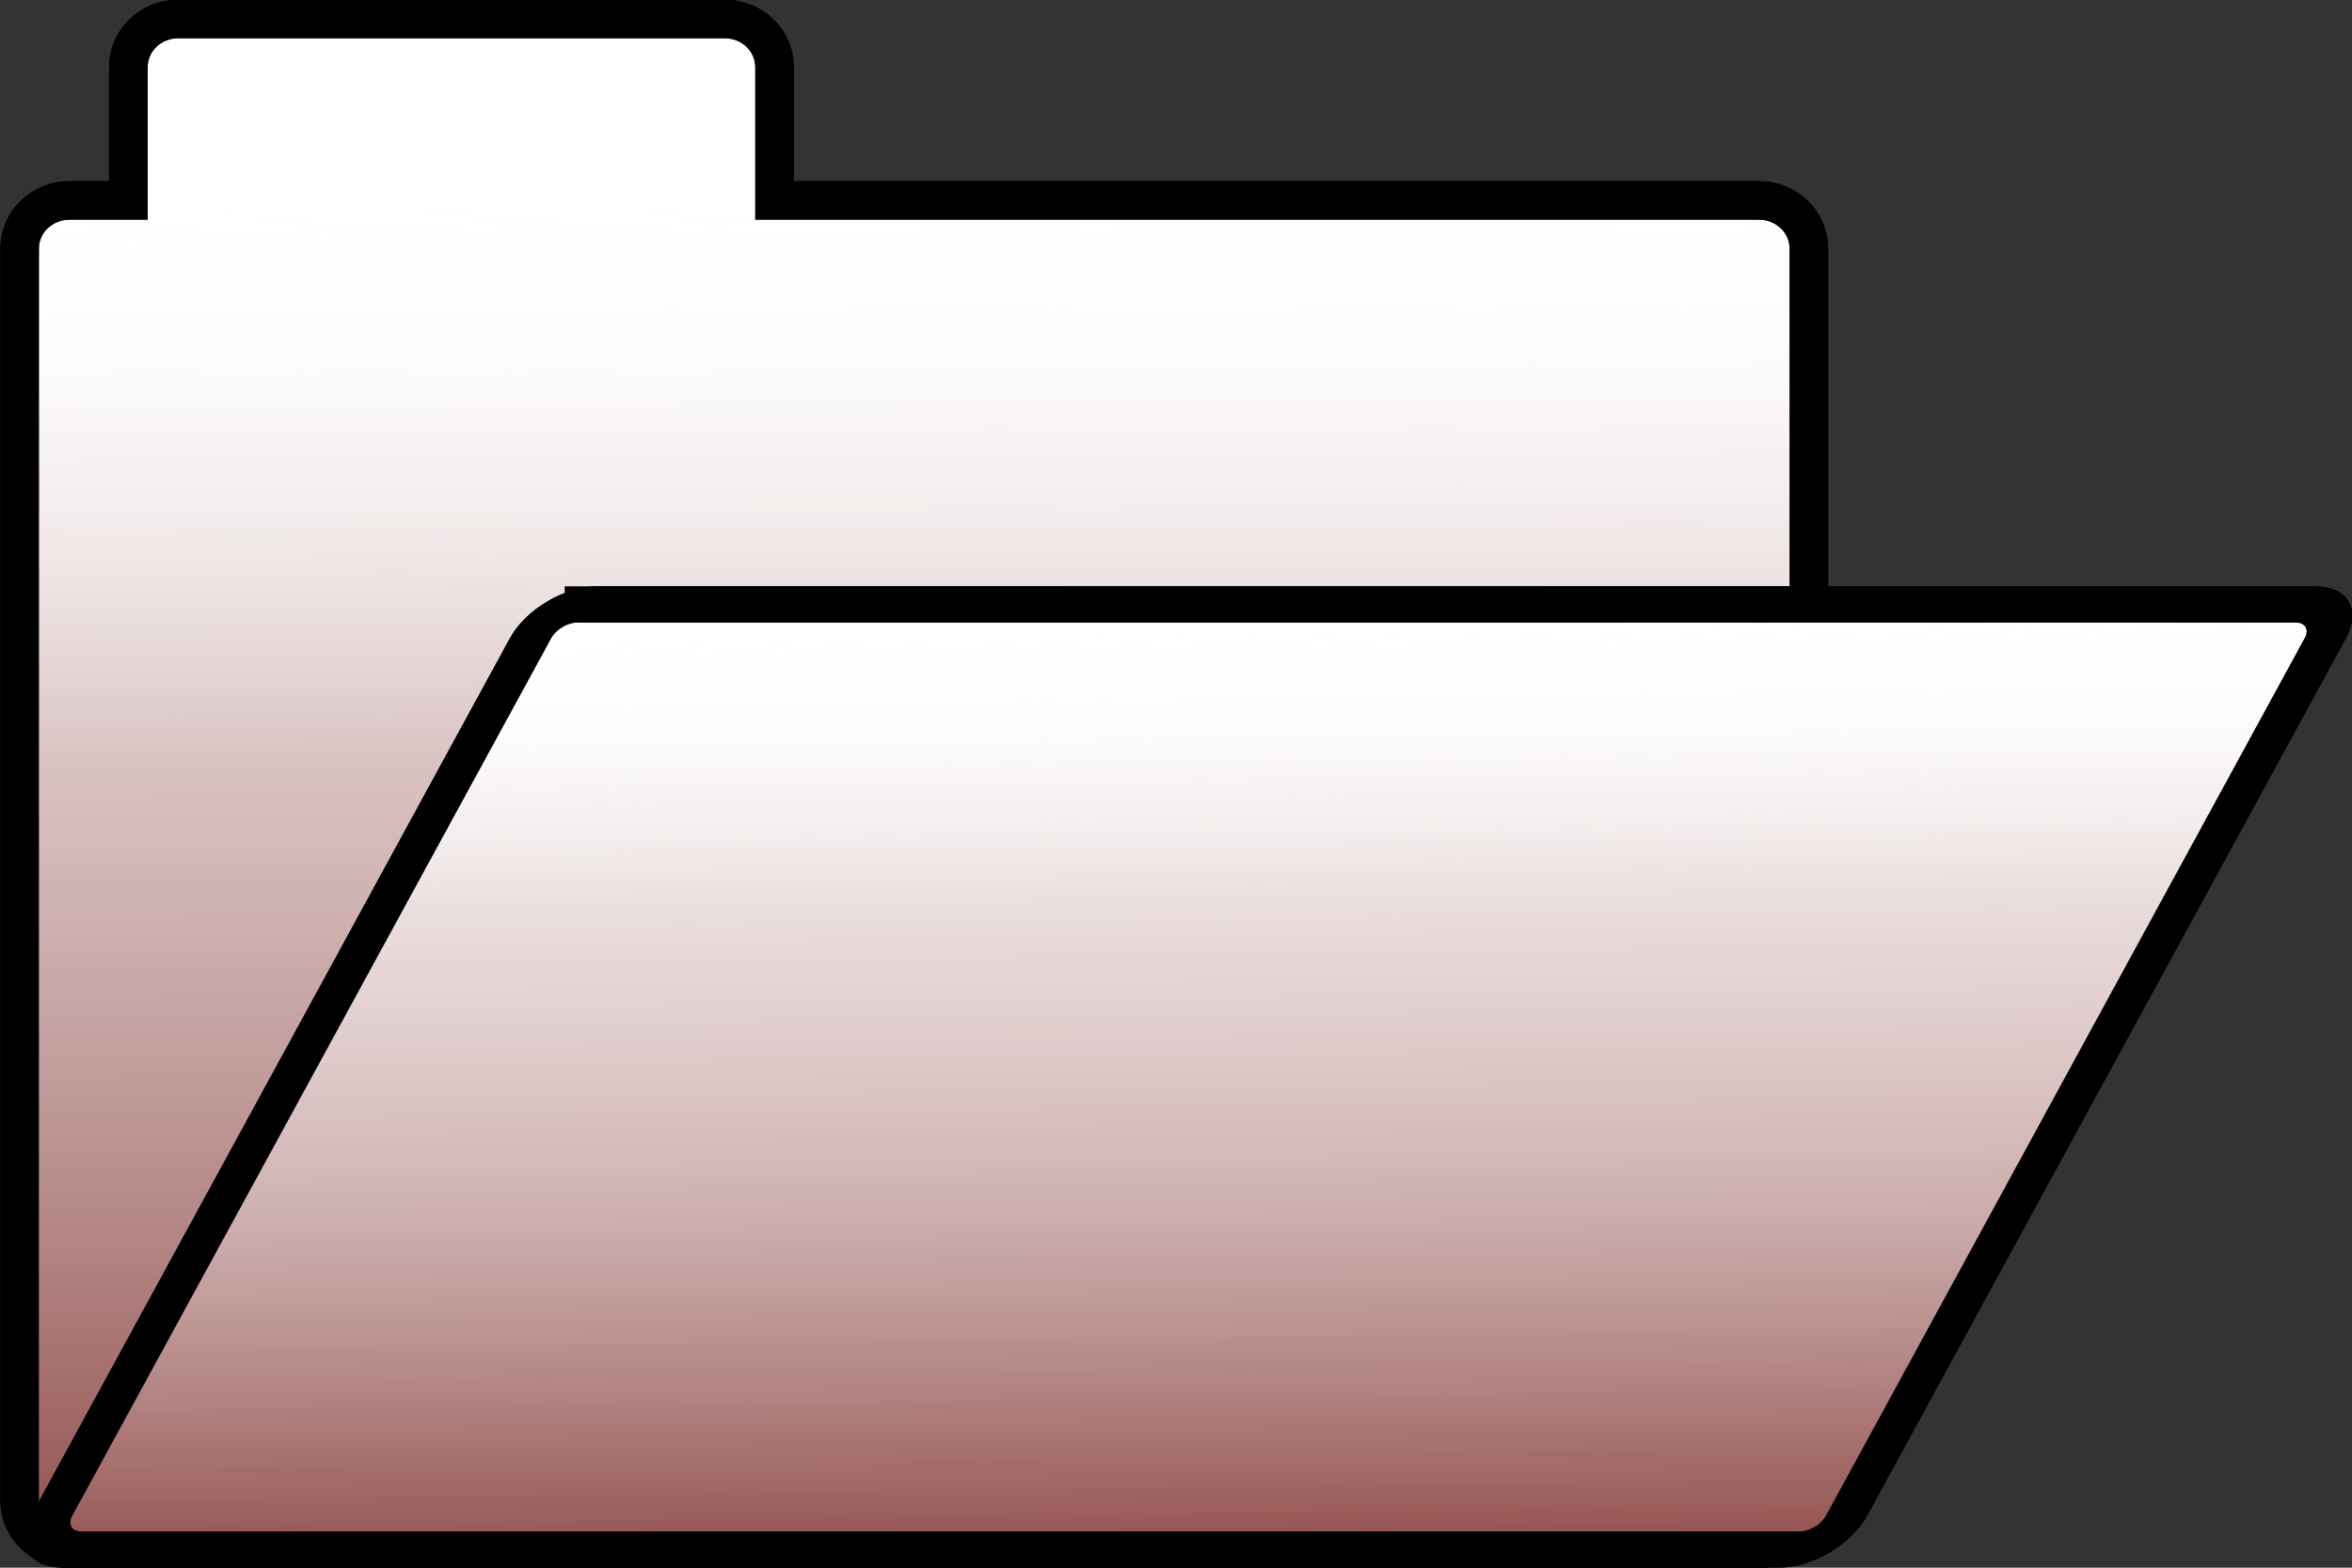<?xml version="1.0" encoding="UTF-8" standalone="no"?>
<svg
   version="1.1"
   id="svg2"
   width="75"
   height="50"
   viewBox="0 0 75 50"
   xmlns:xlink="http://www.w3.org/1999/xlink"
   xmlns="http://www.w3.org/2000/svg"
   xmlns:svg="http://www.w3.org/2000/svg"
   xmlns:rdf="http://www.w3.org/1999/02/22-rdf-syntax-ns#"
   xmlns:cc="http://creativecommons.org/ns#"
   xmlns:dc="http://purl.org/dc/elements/1.1/">
  <rect x="0" y="0" width="75" height="50" fill="#333333" stroke="none"/>
  <defs
     id="defs6">
    <linearGradient
       id="linearGradient2800">
      <stop
         style="stop-color:#8f4c49;stop-opacity:1"
         offset="0"
         id="stop2796" />
      <stop
         style="stop-color:#b58987;stop-opacity:0.655;"
         offset="0.388"
         id="stop30932" />
      <stop
         style="stop-color:#ceb1b0;stop-opacity:0.427;"
         offset="0.702"
         id="stop30998" />
      <stop
         style="stop-color:#ffffff;stop-opacity:0"
         offset="1"
         id="stop2798" />
    </linearGradient>
    <linearGradient
       id="fill-front-0">
      <stop
         style="stop-color:#8f4c49;stop-opacity:1"
         offset="0"
         id="stop880" />
      <stop
         style="stop-color:#bd9695;stop-opacity:0.58;"
         offset="0.589"
         id="stop32976" />
      <stop
         style="stop-color:#ffffff;stop-opacity:0"
         offset="1"
         id="stop882" />
    </linearGradient>
    <linearGradient
       xlink:href="#fill-front-0"
       id="linearGradient894"
       x1="33.777"
       y1="53.084"
       x2="33.604"
       y2="16.633"
       gradientUnits="userSpaceOnUse"
       gradientTransform="matrix(1.25,0,0,1.209,-12.259,-13.967)" />
    <linearGradient
       xlink:href="#linearGradient2800"
       id="linearGradient896"
       gradientUnits="userSpaceOnUse"
       x1="62.33"
       y1="59.852"
       x2="61.923"
       y2="31.49"
       gradientTransform="matrix(1.25,0,0,1.218,-19.89,-15.916)" />
  </defs>
  <g
     id="layer1"
     style="display:inline">
    <path
       id="rect933-3"
       style="display:inline;fill:#ffffff;fill-opacity:1;stroke:#000000;stroke-width:1.229;stroke-miterlimit:4;stroke-dasharray:none;stroke-opacity:1"
       d="m 5.685,0.604 c -0.882,0 -1.592,0.686 -1.592,1.54 v 4.248 H 2.217 c -0.882,0 -1.592,0.686 -1.592,1.54 V 47.856 c 0,0.853 0.71,1.54 1.592,1.54 H 56.09 c 0.882,0 1.592,-0.686 1.592,-1.54 V 7.932 c 0,-0.853 -0.71,-1.54 -1.592,-1.54 H 24.699 v -4.248 c 0,-0.853 -0.71,-1.54 -1.592,-1.54 z" />
    <path
       style="display:inline;fill:url(#linearGradient894);fill-opacity:1;stroke:none;stroke-width:1.229;stroke-miterlimit:4;stroke-dasharray:none;stroke-opacity:1"
       d="M 2.218,6.391 H 56.09 c 0.882,0 1.593,0.687 1.593,1.54 V 47.857 c 0,0.853 -0.71,1.54 -1.593,1.54 H 2.218 c -0.882,0 -1.593,-0.687 -1.593,-1.54 V 7.931 c 0,-0.853 0.71,-1.54 1.593,-1.54 z"
       id="rect14" />
    <path
       id="rect933"
       style="display:inline;fill:none;fill-opacity:1;stroke:#000000;stroke-width:1.229;stroke-miterlimit:4;stroke-dasharray:none;stroke-opacity:1"
       d="m 5.685,0.604 c -0.882,0 -1.592,0.686 -1.592,1.54 V 6.392 H 2.217 c -0.882,0 -1.592,0.686 -1.592,1.54 V 47.856 c 0,0.853 0.71,1.54 1.592,1.54 H 56.09 c 0.882,0 1.592,-0.686 1.592,-1.54 V 7.932 c 0,-0.853 -0.71,-1.54 -1.592,-1.54 H 24.699 V 2.144 c 0,-0.853 -0.71,-1.54 -1.592,-1.54 z" />
    <path
       id="rect14-2-1"
       style="display:inline;fill:#ffffff;stroke:#000000;stroke-width:1.312"
       transform="matrix(1,0,-0.479,0.878,0,0)"
       d="m 29.251,21.954 h 54.774 c 0.681,0 1.229,0.548 1.229,1.229 v 31.876 c 0,0.681 -0.548,1.229 -1.229,1.229 H 29.251 c -0.681,0 -1.229,-0.548 -1.229,-1.229 v -31.876 c 0,-0.681 0.548,-1.229 1.229,-1.229 z" />
    <path
       id="rect14-2"
       style="display:inline;fill:url(#linearGradient896);stroke:#000000;stroke-width:1.312"
       transform="matrix(1,0,-0.479,0.878,0,0)"
       d="m 29.251,21.954 h 54.774 c 0.681,0 1.229,0.548 1.229,1.229 v 31.876 c 0,0.681 -0.548,1.229 -1.229,1.229 h -54.774 c -0.681,0 -1.229,-0.548 -1.229,-1.229 v -31.876 c 0,-0.681 0.548,-1.229 1.229,-1.229 z" />
  </g>
</svg>
